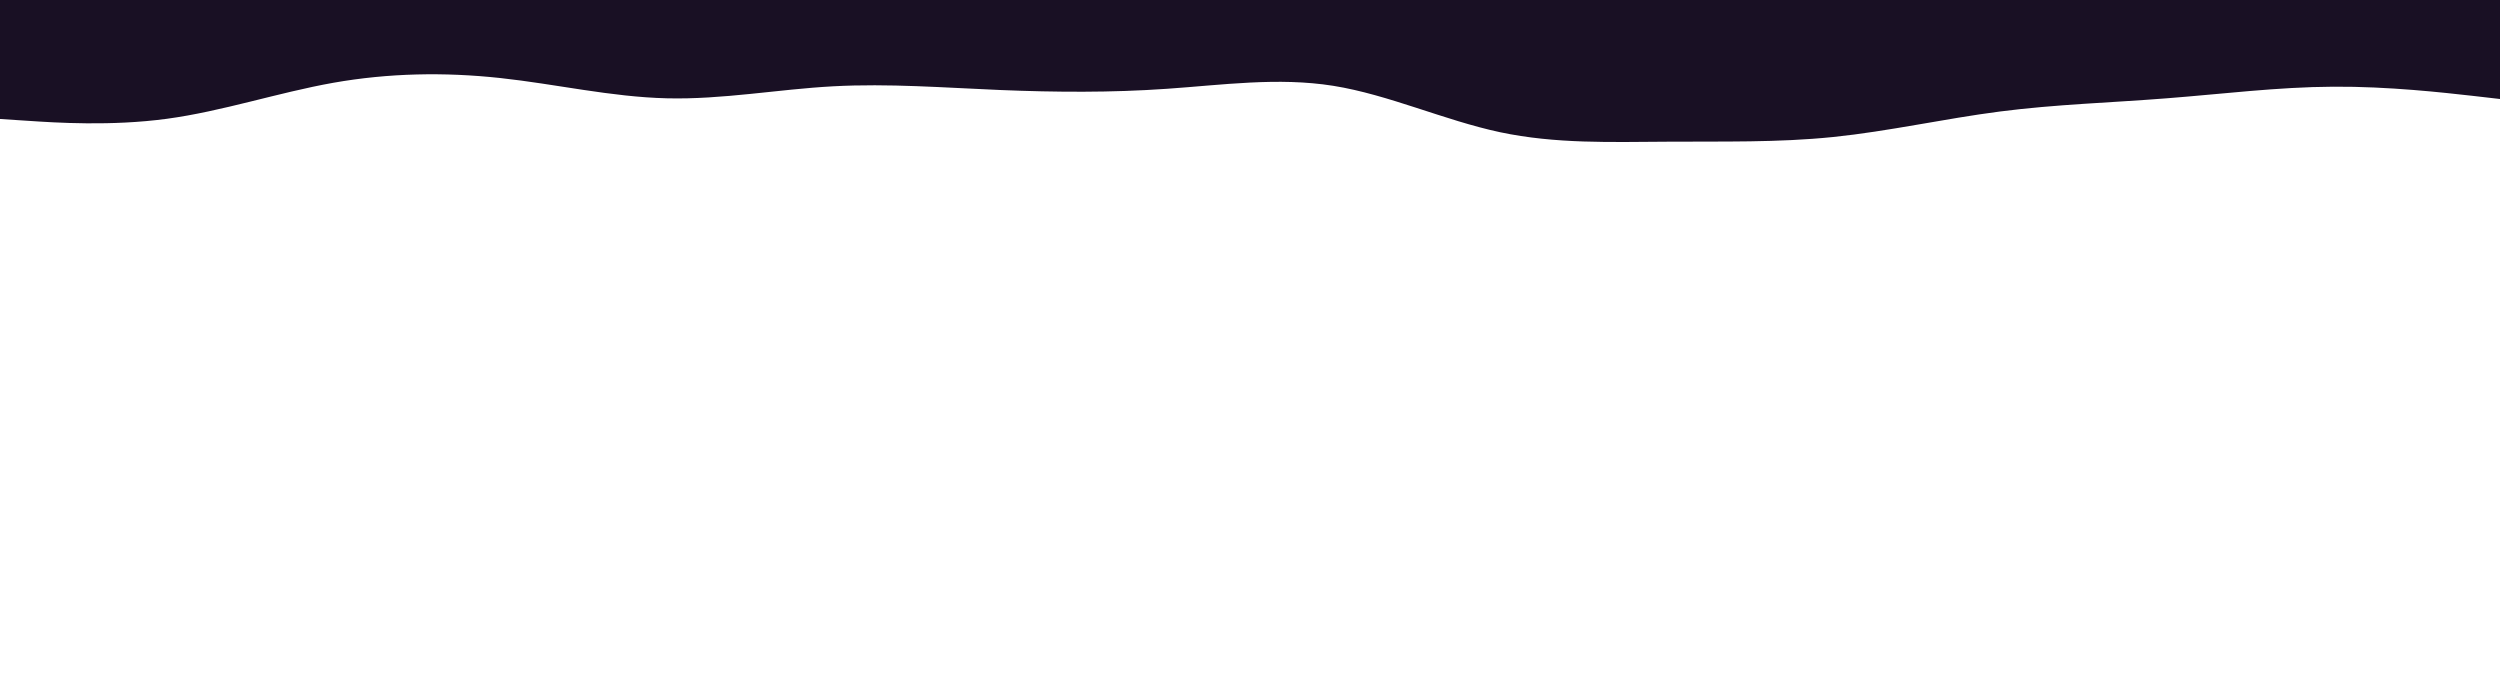 <svg id="visual" viewBox="0 0 2500 700" width="2500" height="700" xmlns="http://www.w3.org/2000/svg" xmlns:xlink="http://www.w3.org/1999/xlink" version="1.1"><path d="M0 119L27.8 120.8C55.7 122.7 111.3 126.3 166.8 118.8C222.3 111.3 277.7 92.7 333.2 82.8C388.7 73 444.3 72 500 78C555.7 84 611.3 97 666.8 98.3C722.3 99.7 777.7 89.3 833.2 86.3C888.7 83.3 944.3 87.7 1000 90C1055.7 92.3 1111.3 92.7 1166.8 88.8C1222.3 85 1277.7 77 1333.2 85.8C1388.7 94.7 1444.3 120.3 1500 132.2C1555.7 144 1611.3 142 1666.8 141.7C1722.3 141.3 1777.7 142.7 1833.2 137C1888.7 131.3 1944.3 118.7 2000 111.5C2055.7 104.3 2111.3 102.7 2166.8 98.3C2222.3 94 2277.7 87 2333.2 86.7C2388.7 86.3 2444.3 92.7 2472.2 95.8L2500 99L2500 0L2472.2 0C2444.3 0 2388.7 0 2333.2 0C2277.7 0 2222.3 0 2166.8 0C2111.3 0 2055.7 0 2000 0C1944.3 0 1888.7 0 1833.2 0C1777.7 0 1722.3 0 1666.8 0C1611.3 0 1555.7 0 1500 0C1444.3 0 1388.7 0 1333.2 0C1277.7 0 1222.3 0 1166.8 0C1111.3 0 1055.7 0 1000 0C944.3 0 888.7 0 833.2 0C777.7 0 722.3 0 666.8 0C611.3 0 555.7 0 500 0C444.3 0 388.7 0 333.2 0C277.7 0 222.3 0 166.8 0C111.3 0 55.7 0 27.8 0L0 0Z" fill="#191024" stroke-linecap="round" stroke-linejoin="miter"></path></svg>